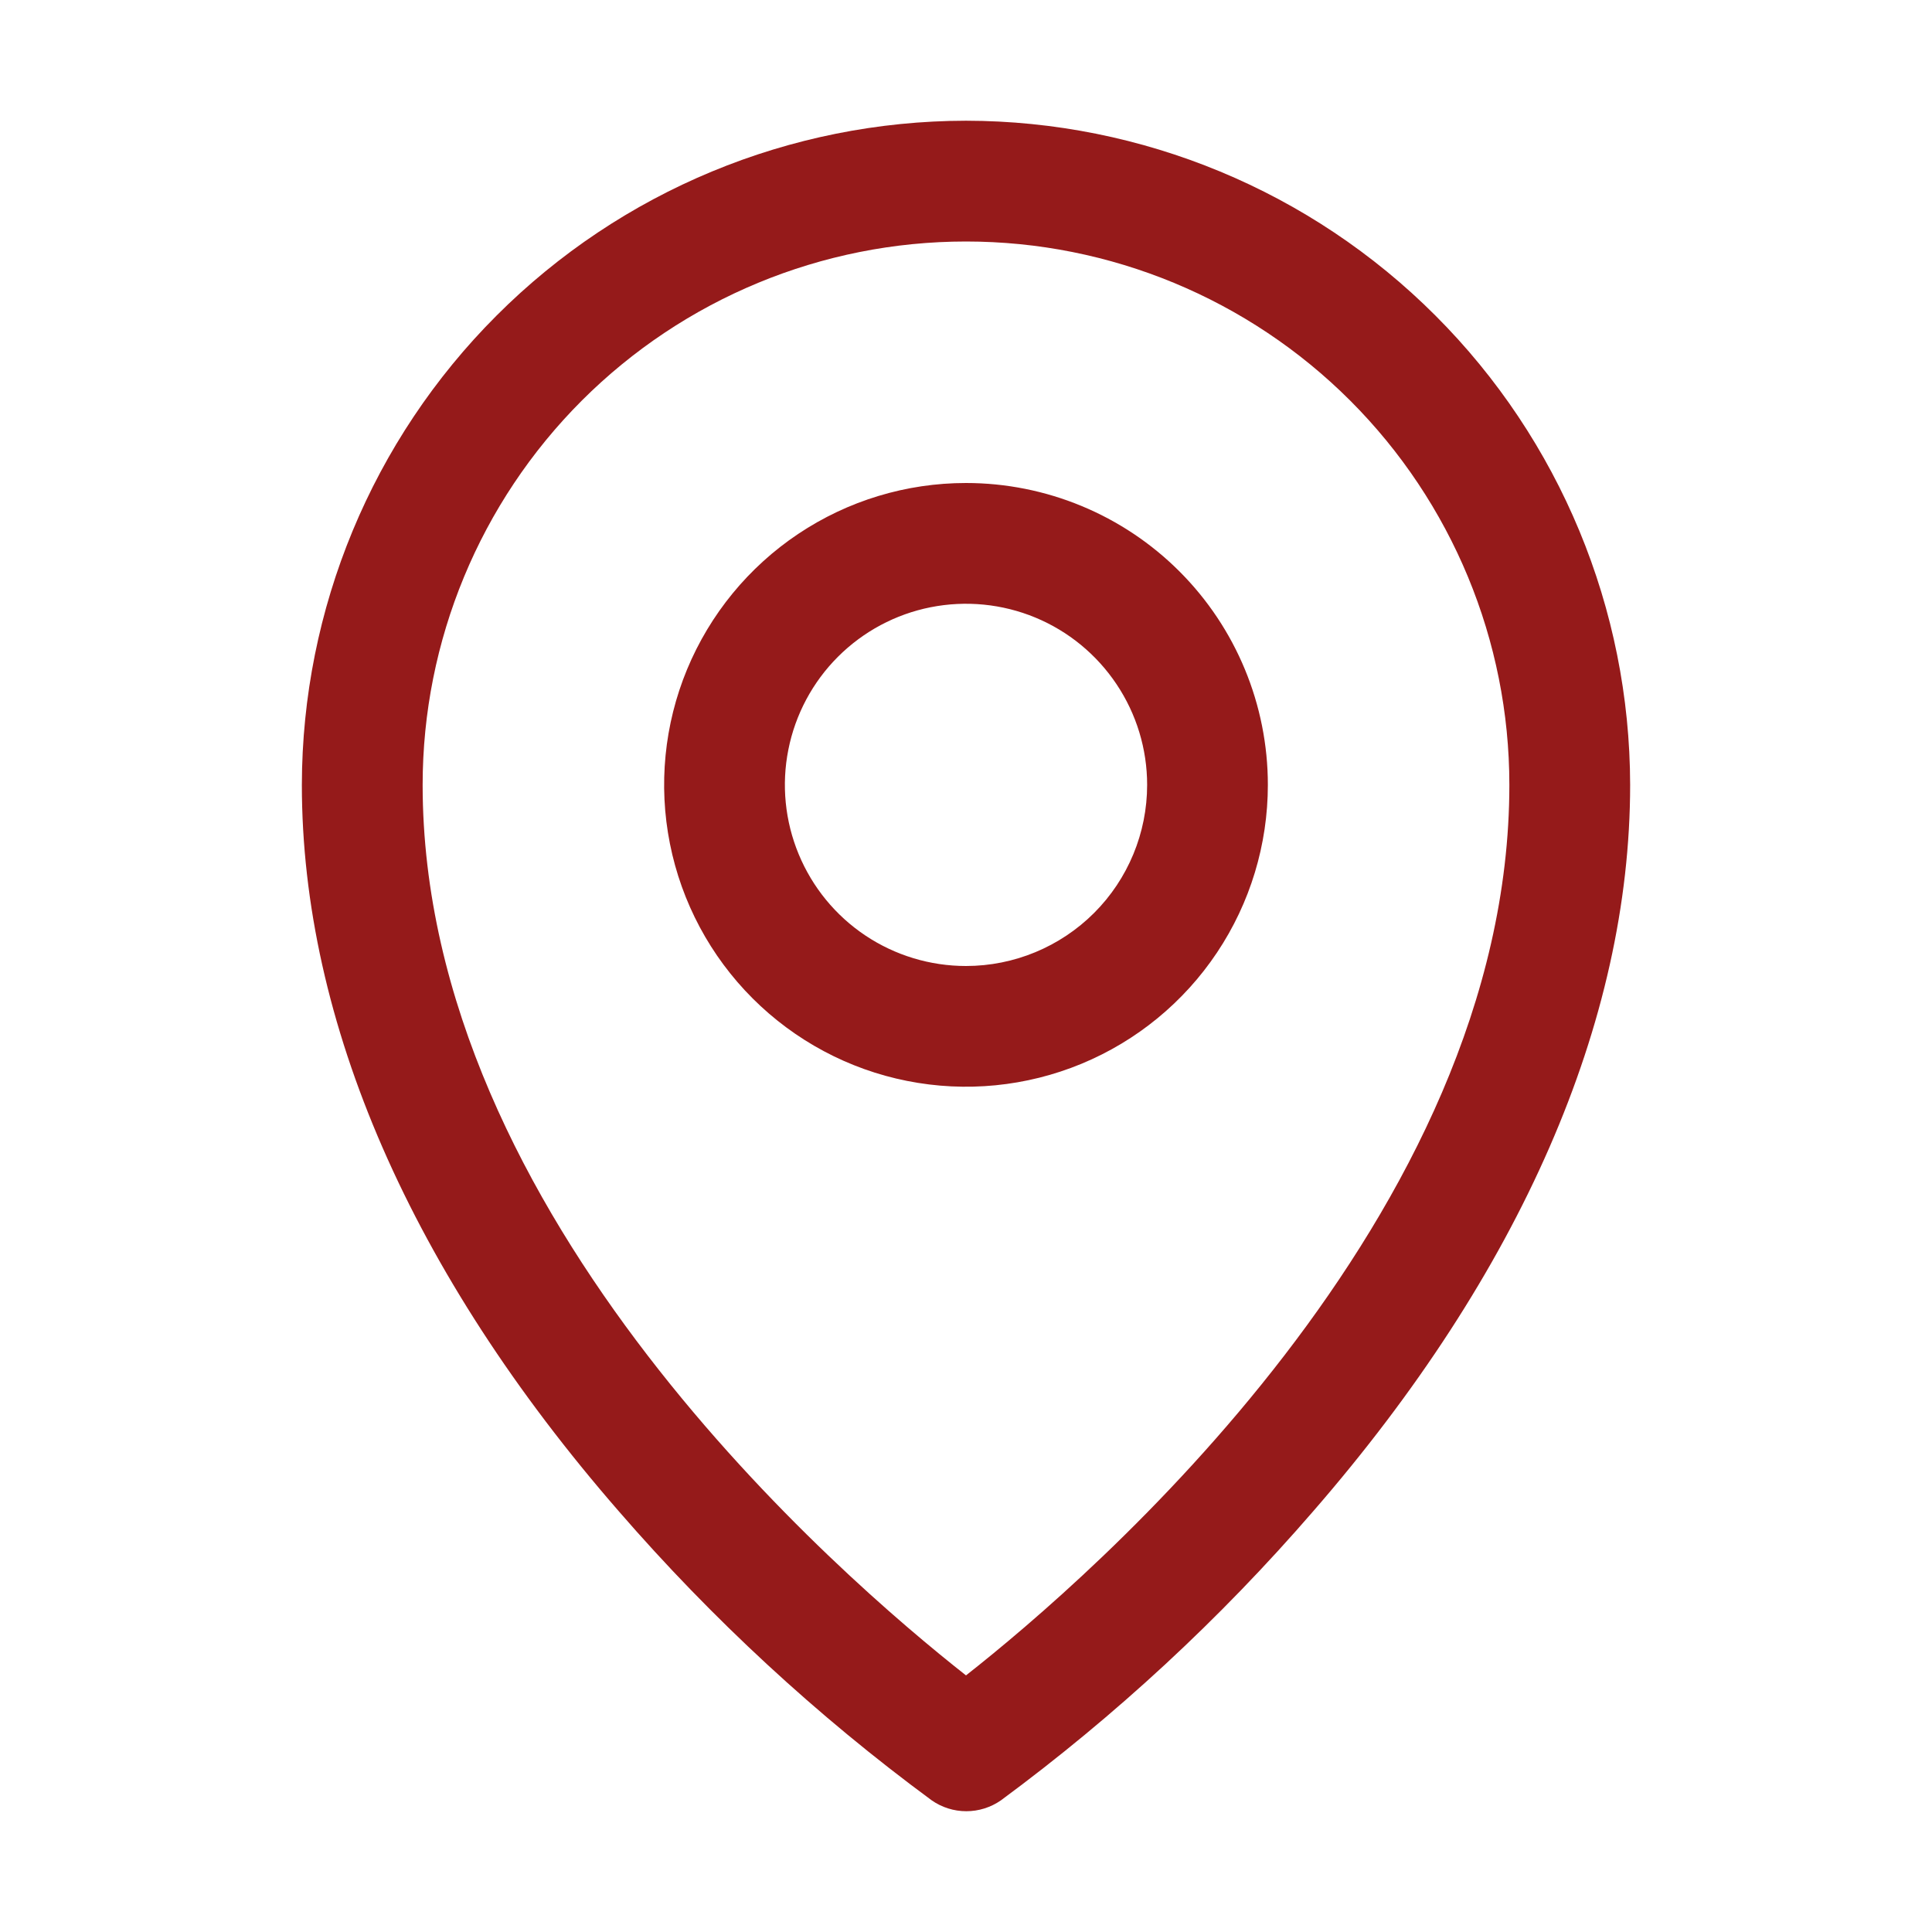 <svg width="33" height="33" viewBox="0 0 33 33" fill="none" xmlns="http://www.w3.org/2000/svg">
<path d="M16.5 8.25C15.48 8.25 14.483 8.552 13.635 9.119C12.787 9.686 12.127 10.491 11.736 11.433C11.346 12.375 11.244 13.412 11.443 14.412C11.642 15.412 12.133 16.331 12.854 17.052C13.575 17.773 14.494 18.265 15.494 18.463C16.494 18.662 17.531 18.56 18.473 18.17C19.415 17.78 20.221 17.119 20.787 16.271C21.354 15.423 21.656 14.426 21.656 13.406C21.656 12.039 21.113 10.727 20.146 9.76C19.179 8.793 17.867 8.25 16.5 8.25ZM16.5 16.5C15.888 16.5 15.29 16.319 14.781 15.979C14.272 15.639 13.876 15.155 13.642 14.59C13.408 14.025 13.346 13.403 13.466 12.803C13.585 12.203 13.88 11.651 14.312 11.219C14.745 10.786 15.296 10.491 15.896 10.372C16.497 10.253 17.119 10.314 17.684 10.548C18.249 10.782 18.732 11.179 19.072 11.688C19.412 12.196 19.594 12.794 19.594 13.406C19.594 14.227 19.268 15.014 18.688 15.594C18.107 16.174 17.32 16.5 16.5 16.5ZM16.5 2.062C13.492 2.066 10.609 3.262 8.483 5.389C6.356 7.515 5.16 10.399 5.156 13.406C5.156 17.454 7.027 21.744 10.57 25.814C12.163 27.652 13.955 29.308 15.914 30.751C16.087 30.872 16.293 30.937 16.505 30.937C16.717 30.937 16.923 30.872 17.097 30.751C19.052 29.308 20.841 27.652 22.43 25.814C25.968 21.744 27.844 17.454 27.844 13.406C27.84 10.399 26.644 7.515 24.517 5.389C22.391 3.262 19.508 2.066 16.5 2.062ZM16.5 28.617C14.369 26.941 7.219 20.786 7.219 13.406C7.219 10.945 8.197 8.584 9.937 6.843C11.678 5.103 14.039 4.125 16.5 4.125C18.962 4.125 21.322 5.103 23.063 6.843C24.803 8.584 25.781 10.945 25.781 13.406C25.781 20.784 18.631 26.941 16.5 28.617Z" fill="#951A1A"/>
</svg>
